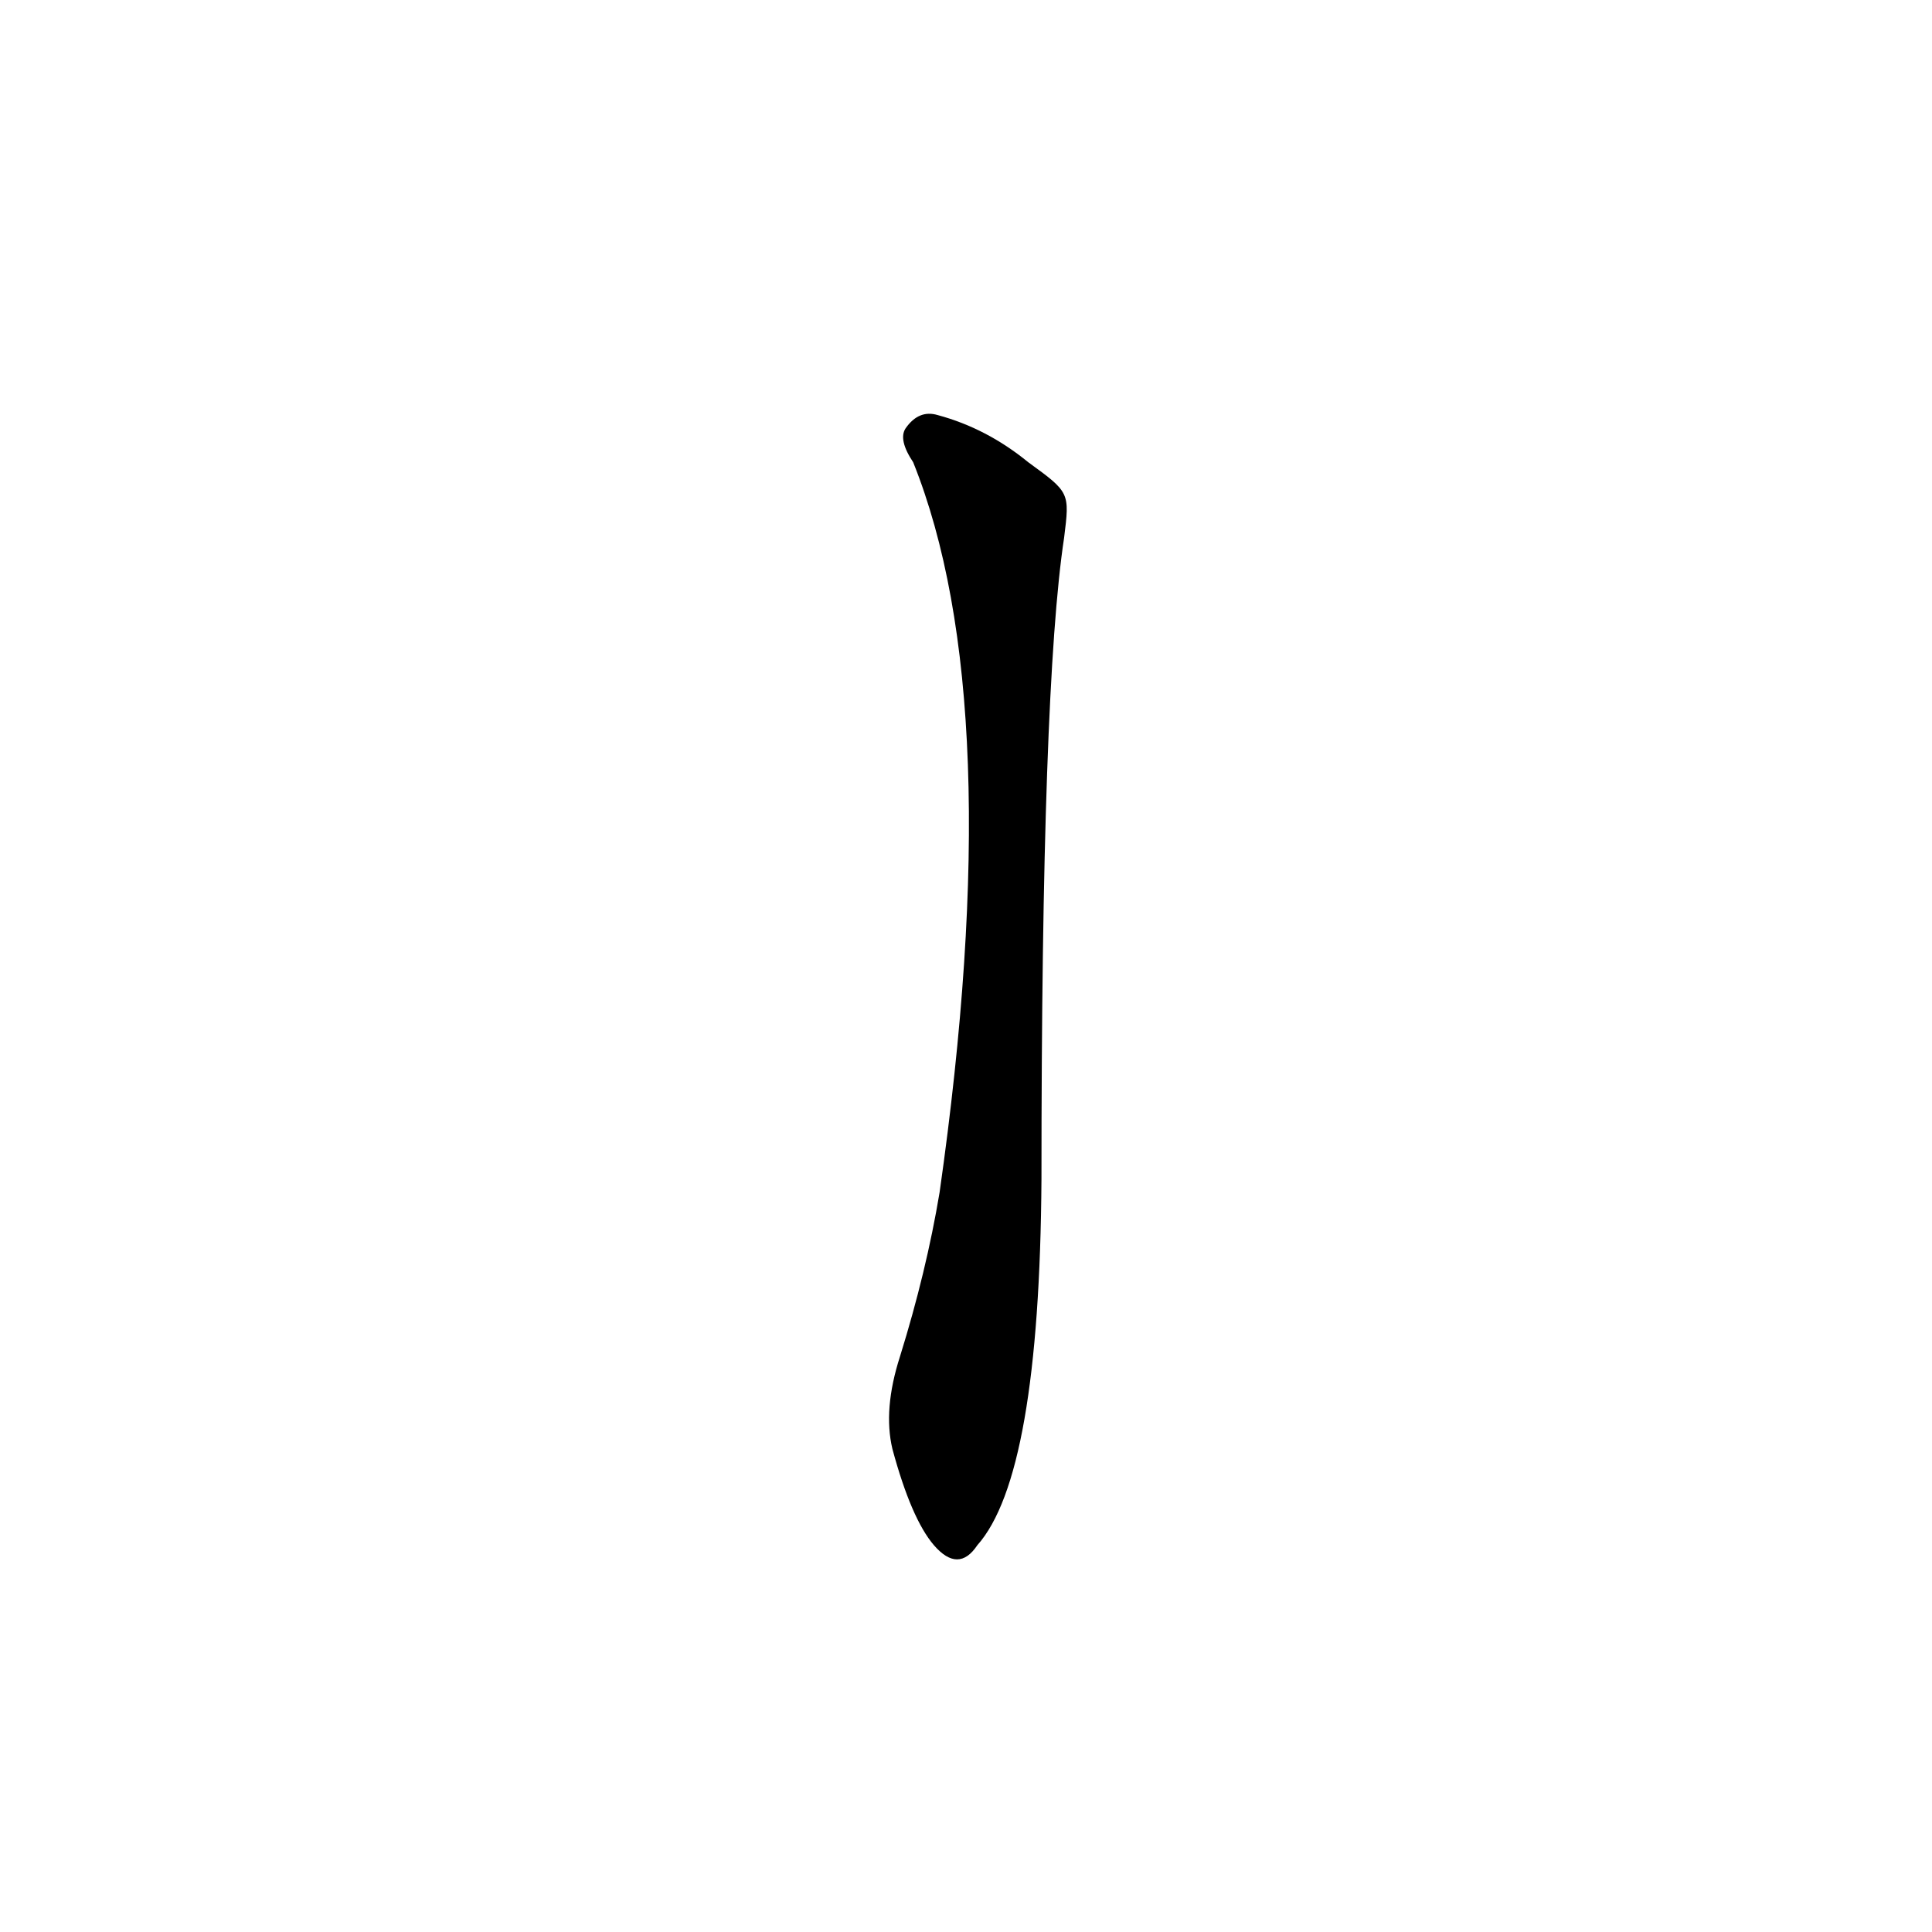 <?xml version='1.0' encoding='utf-8'?>
<svg xmlns="http://www.w3.org/2000/svg" version="1.1" viewBox="0 0 1024 1024"><g transform="scale(1, -1) translate(0, -900)"><path d="M 545 655 Q 523 673 497 680 Q 487 683 480 673 Q 476 667 484 655 Q 535 528 498 268 Q 491 226 477 181 Q 468 153 473 132 Q 483 95 495 81 Q 508 66 518 81 Q 551 118 552 275 Q 552 536 564 615 C 567 639 567 639 545 655 Z" fill="black" /></g></svg>